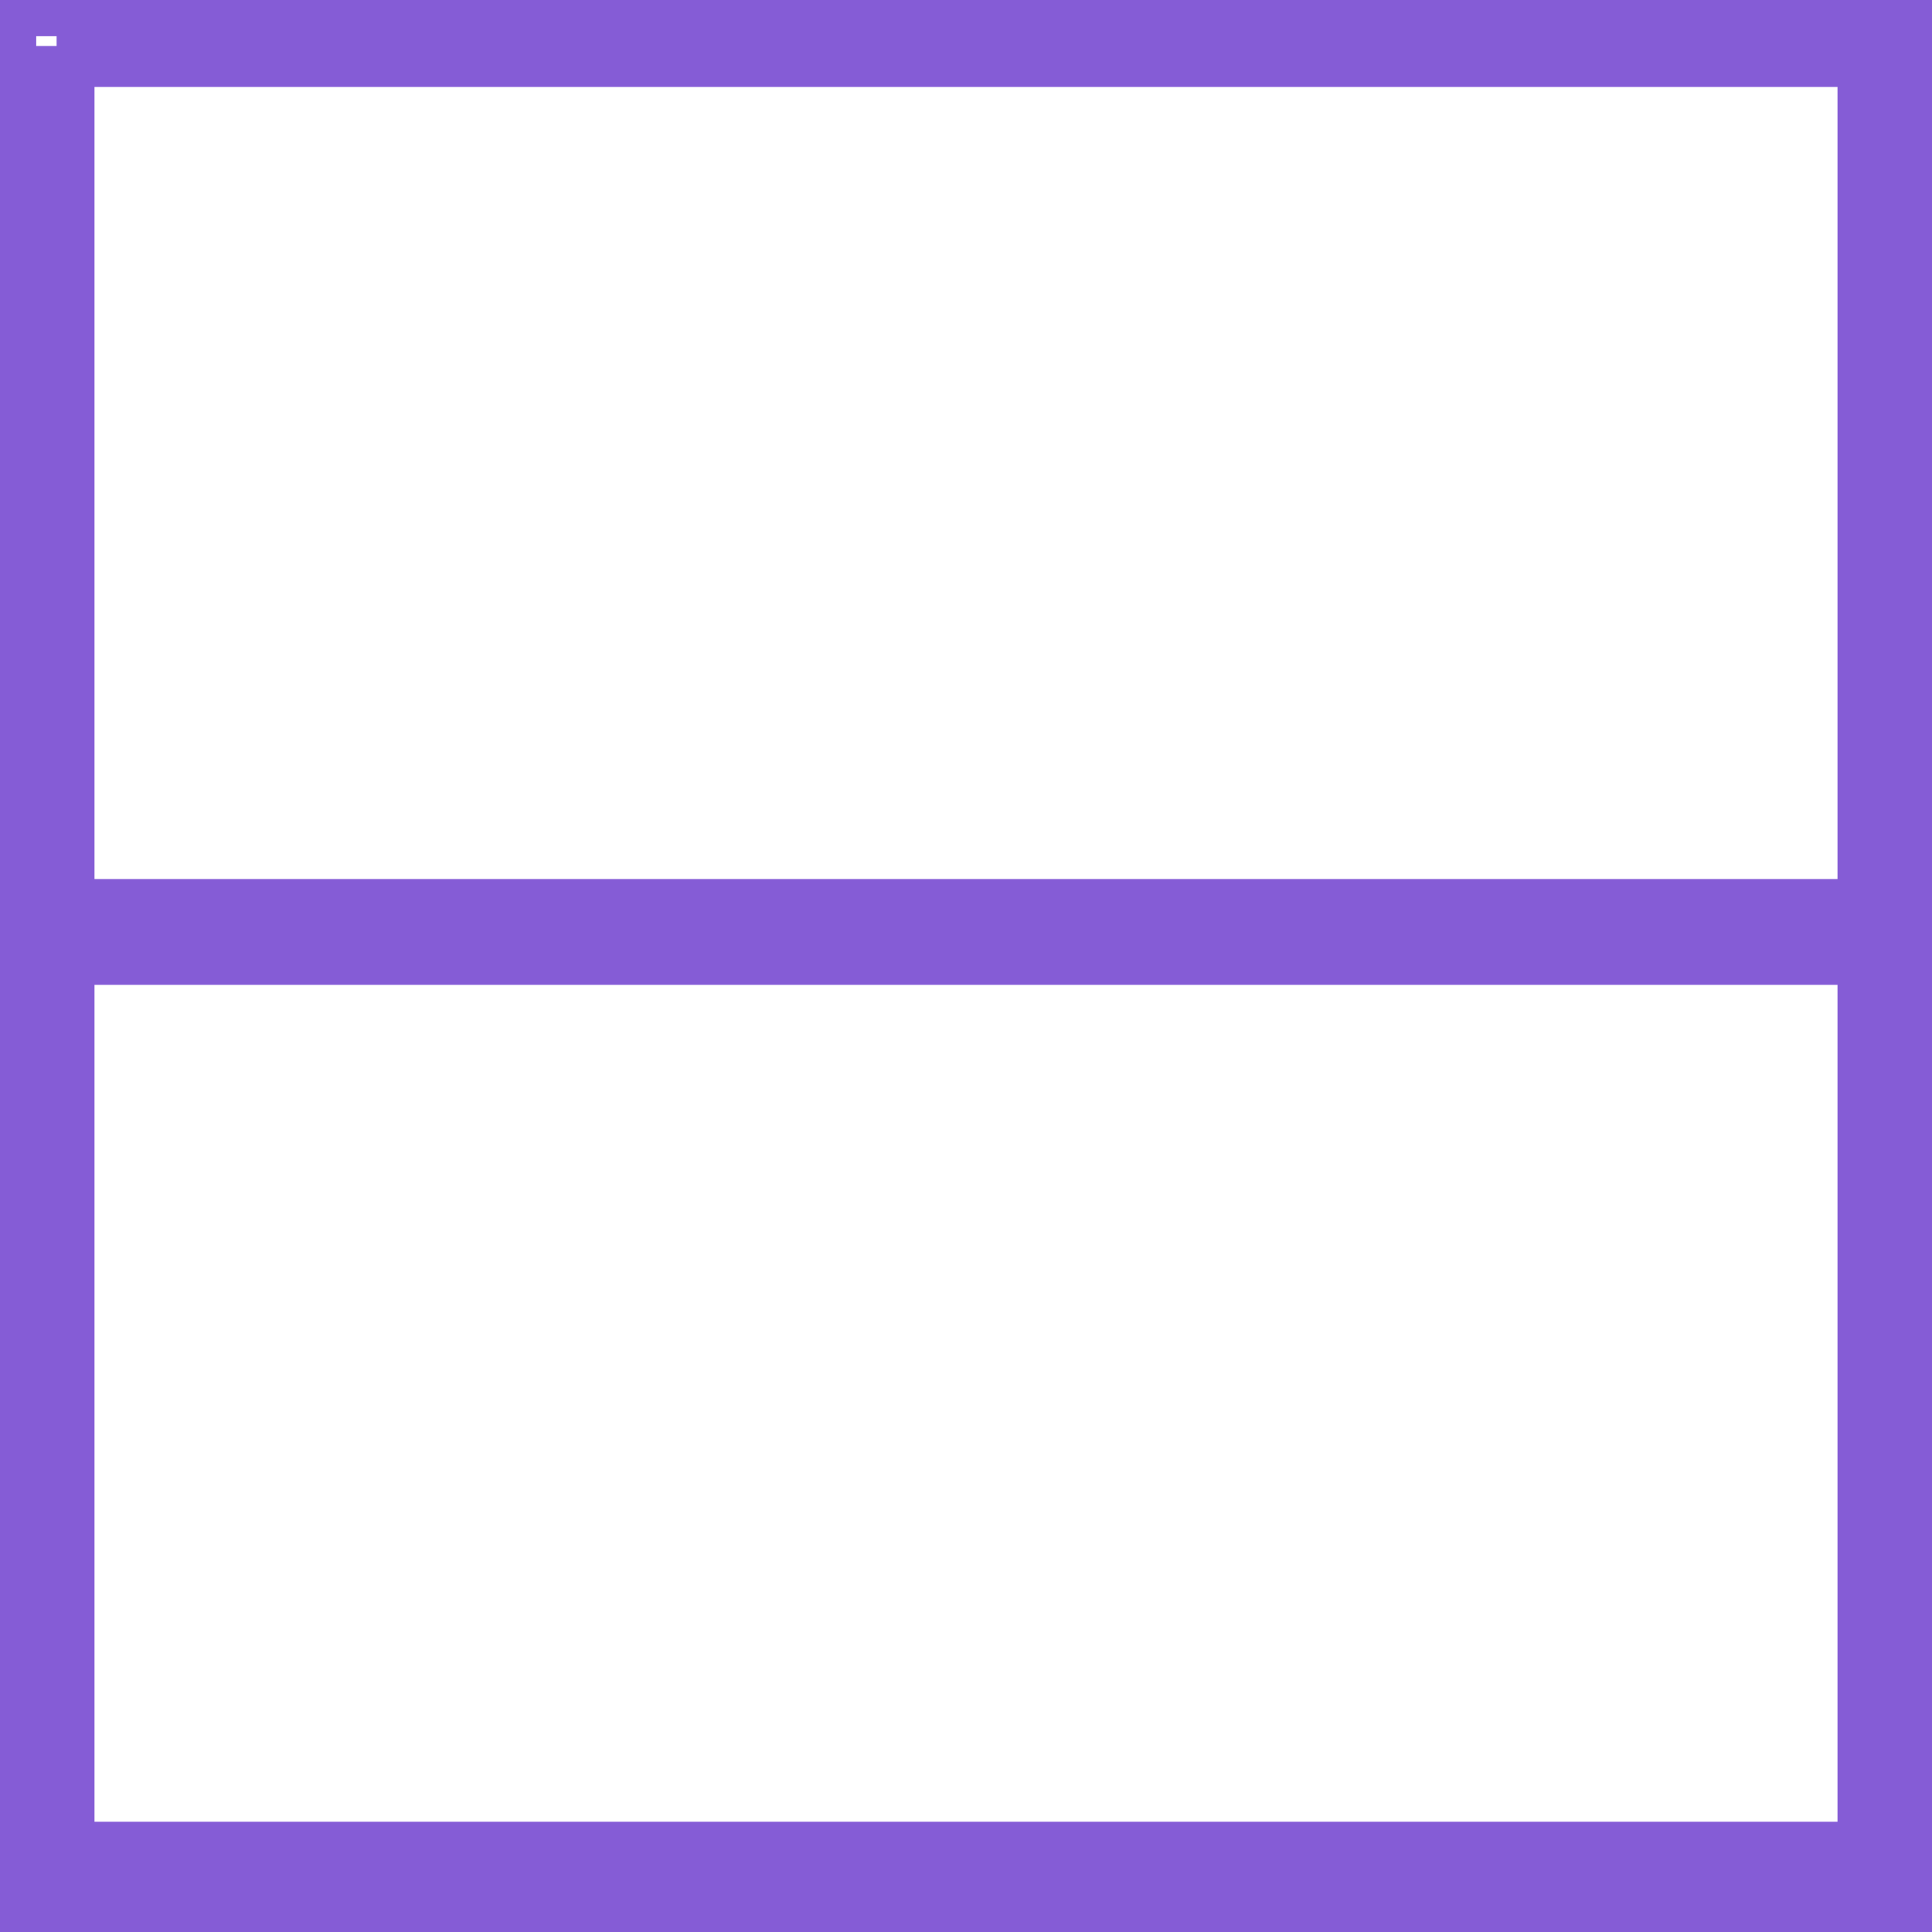 <svg id="eaCfqPILYrs1" xmlns="http://www.w3.org/2000/svg" xmlns:xlink="http://www.w3.org/1999/xlink"
    viewBox="0 0 20 20" shape-rendering="geometricPrecision" text-rendering="geometricPrecision" width="20px" height="20px">
    <path d="M0,0v20h20v-20L0,0" transform="matrix(1 0 0 1 0-0)" fill="none"
        stroke="#855cd6" stroke-width="0.75" stroke-linejoin="round" stroke-miterlimit="10" />
    <path d="" fill="none" stroke="#855cd6" stroke-width="0.75" stroke-linejoin="round"
        stroke-miterlimit="10" />
    <path d="M1,1v8h18v-8L1,1" transform="matrix(1.046 0 0 1.131-.46-.655)" fill="none"
        stroke="#855cd6" stroke-width="0.75" stroke-linejoin="round" stroke-miterlimit="10" />
    <path d="M1,11v8h18v-8h-18" transform="matrix(1.046 0 0 1.195-.46-3.398)" fill="none"
        stroke="#855cd6" stroke-width="0.75" stroke-linejoin="round" stroke-miterlimit="10" />
    <path d="" fill="none" stroke="#3f5787" stroke-width="0.5" />
</svg>